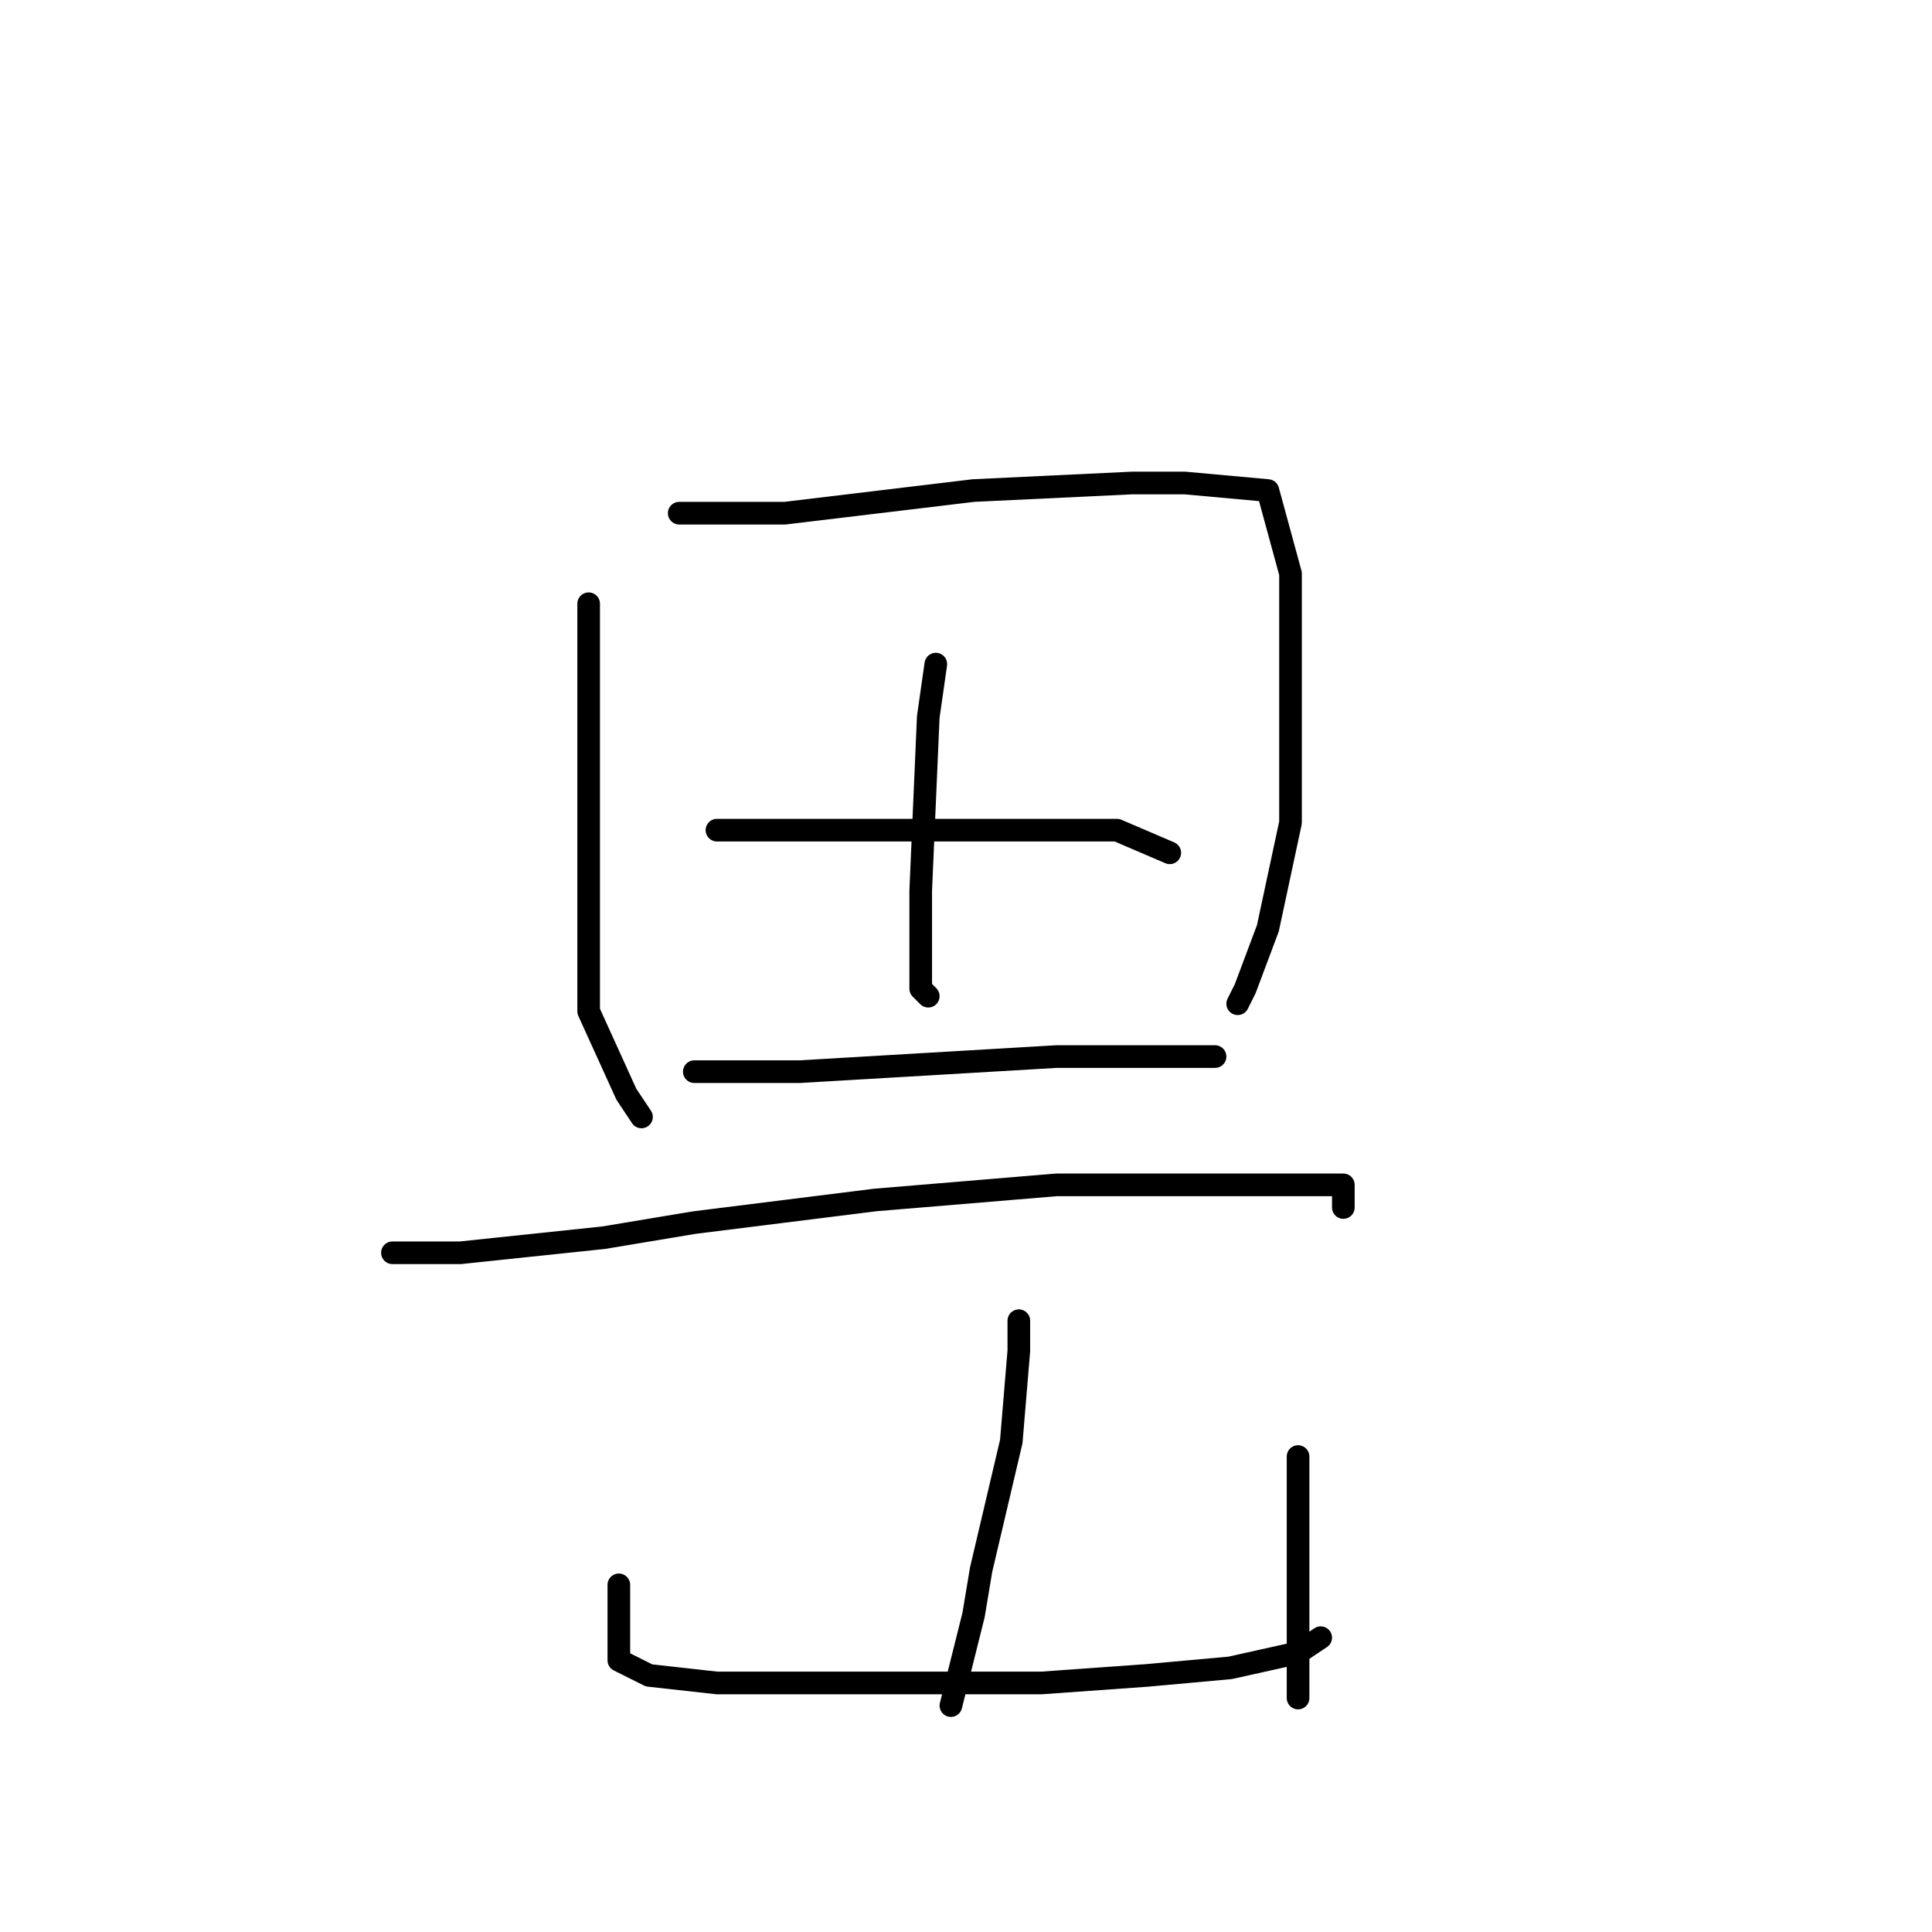 <?xml version="1.0" standalone="no"?>
    <svg width="256" height="256" xmlns="http://www.w3.org/2000/svg" version="1.1">
    <polyline stroke="black" stroke-width="3" stroke-linecap="round" fill="transparent" stroke-linejoin="round" points="78 80 78 96 78 112 78 119 78 134 83 145 85 148 85 148 " />
        <polyline stroke="black" stroke-width="3" stroke-linecap="round" fill="transparent" stroke-linejoin="round" points="90 68 104 68 129 65 150 64 157 64 168 65 171 76 171 95 171 109 168 123 165 131 164 133 164 133 " />
        <polyline stroke="black" stroke-width="3" stroke-linecap="round" fill="transparent" stroke-linejoin="round" points="124 88 123 95 122 118 122 129 122 131 123 132 123 132 " />
        <polyline stroke="black" stroke-width="3" stroke-linecap="round" fill="transparent" stroke-linejoin="round" points="95 110 100 110 124 110 141 110 148 110 155 113 155 113 " />
        <polyline stroke="black" stroke-width="3" stroke-linecap="round" fill="transparent" stroke-linejoin="round" points="92 142 106 142 123 141 140 140 155 140 161 140 161 140 " />
        <polyline stroke="black" stroke-width="3" stroke-linecap="round" fill="transparent" stroke-linejoin="round" points="52 166 61 166 80 164 92 162 116 159 140 157 160 157 172 157 178 157 178 160 178 160 " />
        <polyline stroke="black" stroke-width="3" stroke-linecap="round" fill="transparent" stroke-linejoin="round" points="135 175 135 179 134 191 130 208 129 214 127 222 126 226 126 226 " />
        <polyline stroke="black" stroke-width="3" stroke-linecap="round" fill="transparent" stroke-linejoin="round" points="82 210 82 216 82 220 86 222 95 223 108 223 125 223 138 223 152 222 163 221 172 219 175 217 175 217 " />
        <polyline stroke="black" stroke-width="3" stroke-linecap="round" fill="transparent" stroke-linejoin="round" points="172 193 172 201 172 212 172 225 172 225 " />
        </svg>